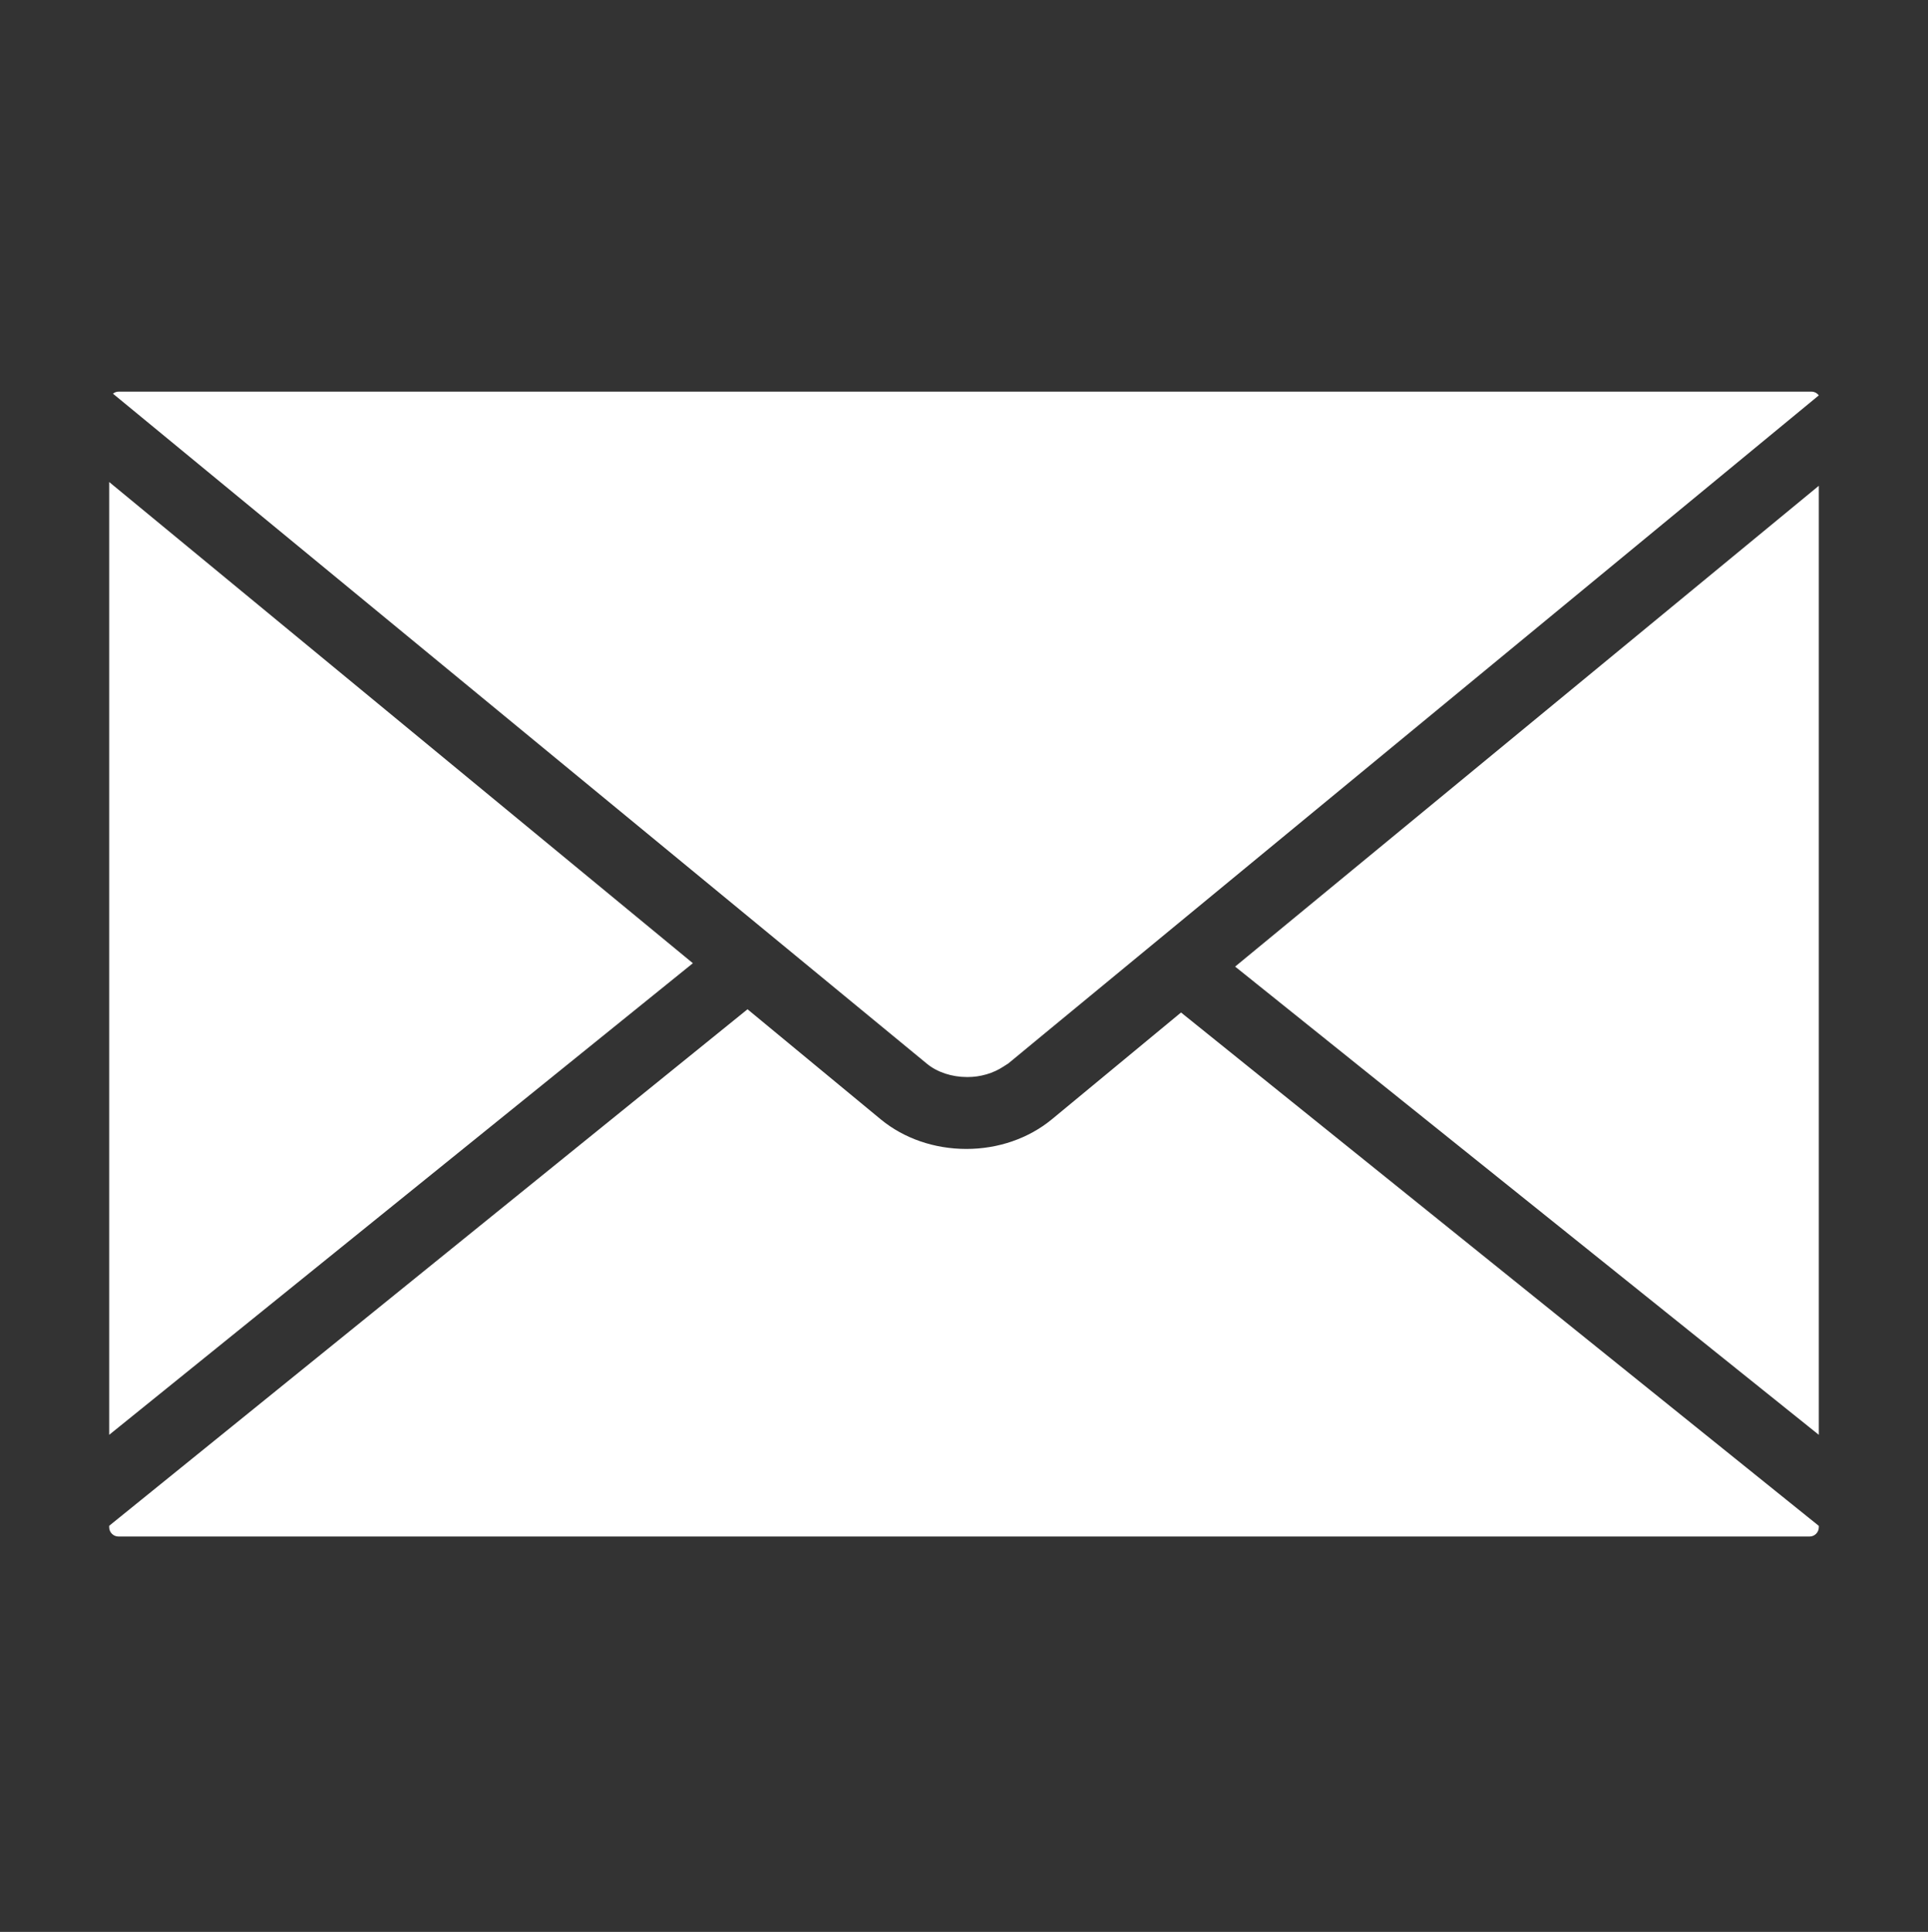 <?xml version="1.0" encoding="UTF-8"?>
<svg width="512px" height="513px" viewBox="0 0 512 513" version="1.1" xmlns="http://www.w3.org/2000/svg" xmlns:xlink="http://www.w3.org/1999/xlink">
    <rect x="0" y="0" width="512" height="513" fill="#333333" stroke="none"/>
    <title>email-icon</title>
    <g id="Page-1" stroke="none" stroke-width="1" fill="none" fill-rule="evenodd">
        <g id="email-icon" transform="translate(0, 0.497)" fill="#FFFFFF">
            <rect id="Rectangle" fill-opacity="0" x="0" y="0" width="512" height="512"></rect>
            <path d="M256.852,285.503 L256.949,285.503 C260.376,285.503 263.762,284.51 266.502,282.703 L267.245,282.226 C267.407,282.121 267.576,282.025 267.746,281.911 L276.402,274.76 L483,104.496 C482.572,103.907 481.844,103.503 481.068,103.503 L31.487,103.503 C30.93,103.503 30.412,103.705 30,104.044 L246.151,281.967 C248.875,284.22 252.762,285.503 256.852,285.503 Z M29,127.503 L29,380.503 L184,255.277 L29,127.503 Z M328,256.172 L483,380.503 L483,128.503 L328,256.172 Z M279.317,296.738 C273.156,301.802 265.097,304.593 256.635,304.593 C248.14,304.593 240.089,301.818 233.944,296.778 L198.511,267.503 L29,404.656 L29,405.093 C29,406.395 30.114,407.503 31.43,407.503 L480.602,407.503 C481.894,407.503 483,406.395 483,405.084 L483,404.68 L313.635,268.362 L279.317,296.738 Z" id="Shape" fill-rule="nonzero"></path>
        </g>
    </g>
</svg>